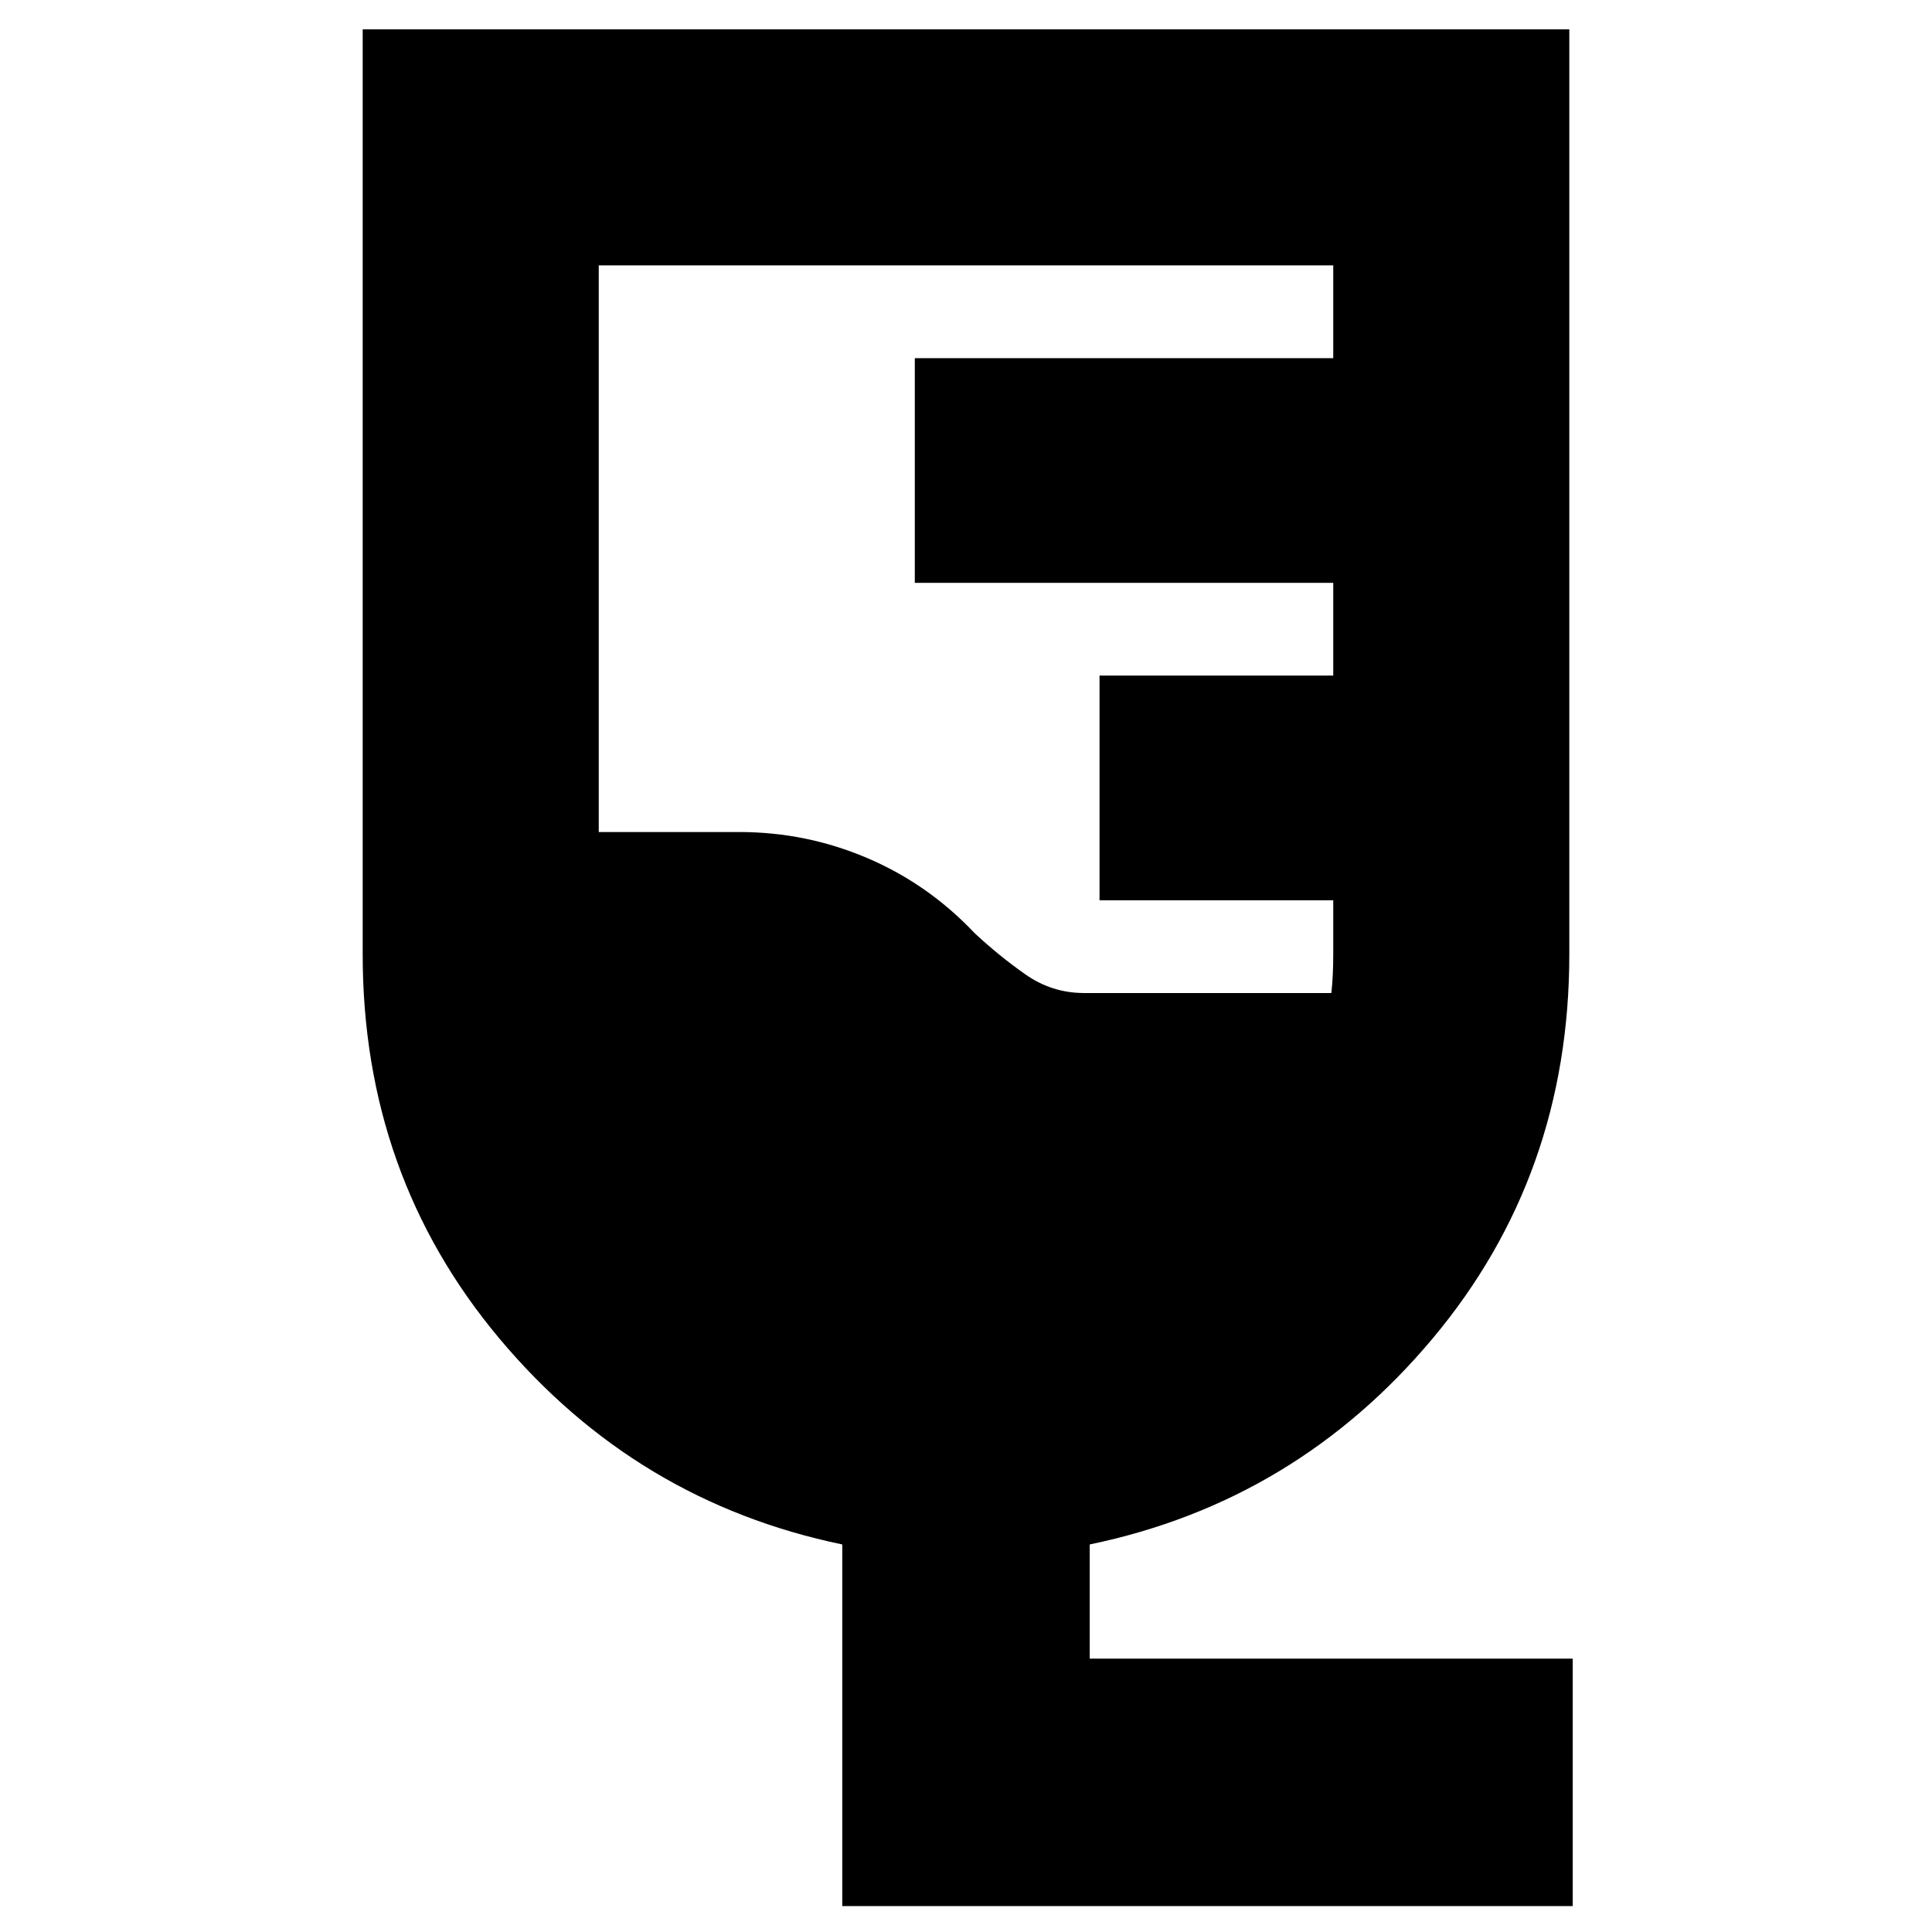 <svg xmlns="http://www.w3.org/2000/svg" height="24" viewBox="0 -960 960 960" width="24"><path d="M781.48-12.87H418.52v-179.7q-102.43-21.26-170.37-102.32-67.93-81.07-67.93-190.9v-459.65h599.56v459.65q0 109.83-67.93 190.9-67.94 81.06-170.37 102.32v56.74h240v122.96ZM538.7-466.57h122.85q.49-4.48.71-9.27.22-4.78.22-9.9v-26.91H546.35V-624.3h116.13v-46.09H454.56v-111.65h207.92v-46.09H297.52v281.56h69.87q33.16 0 63.47 12.9 30.31 12.89 53.44 37.36 12.09 11.27 25.25 20.5 13.15 9.24 29.15 9.24Z"/></svg>